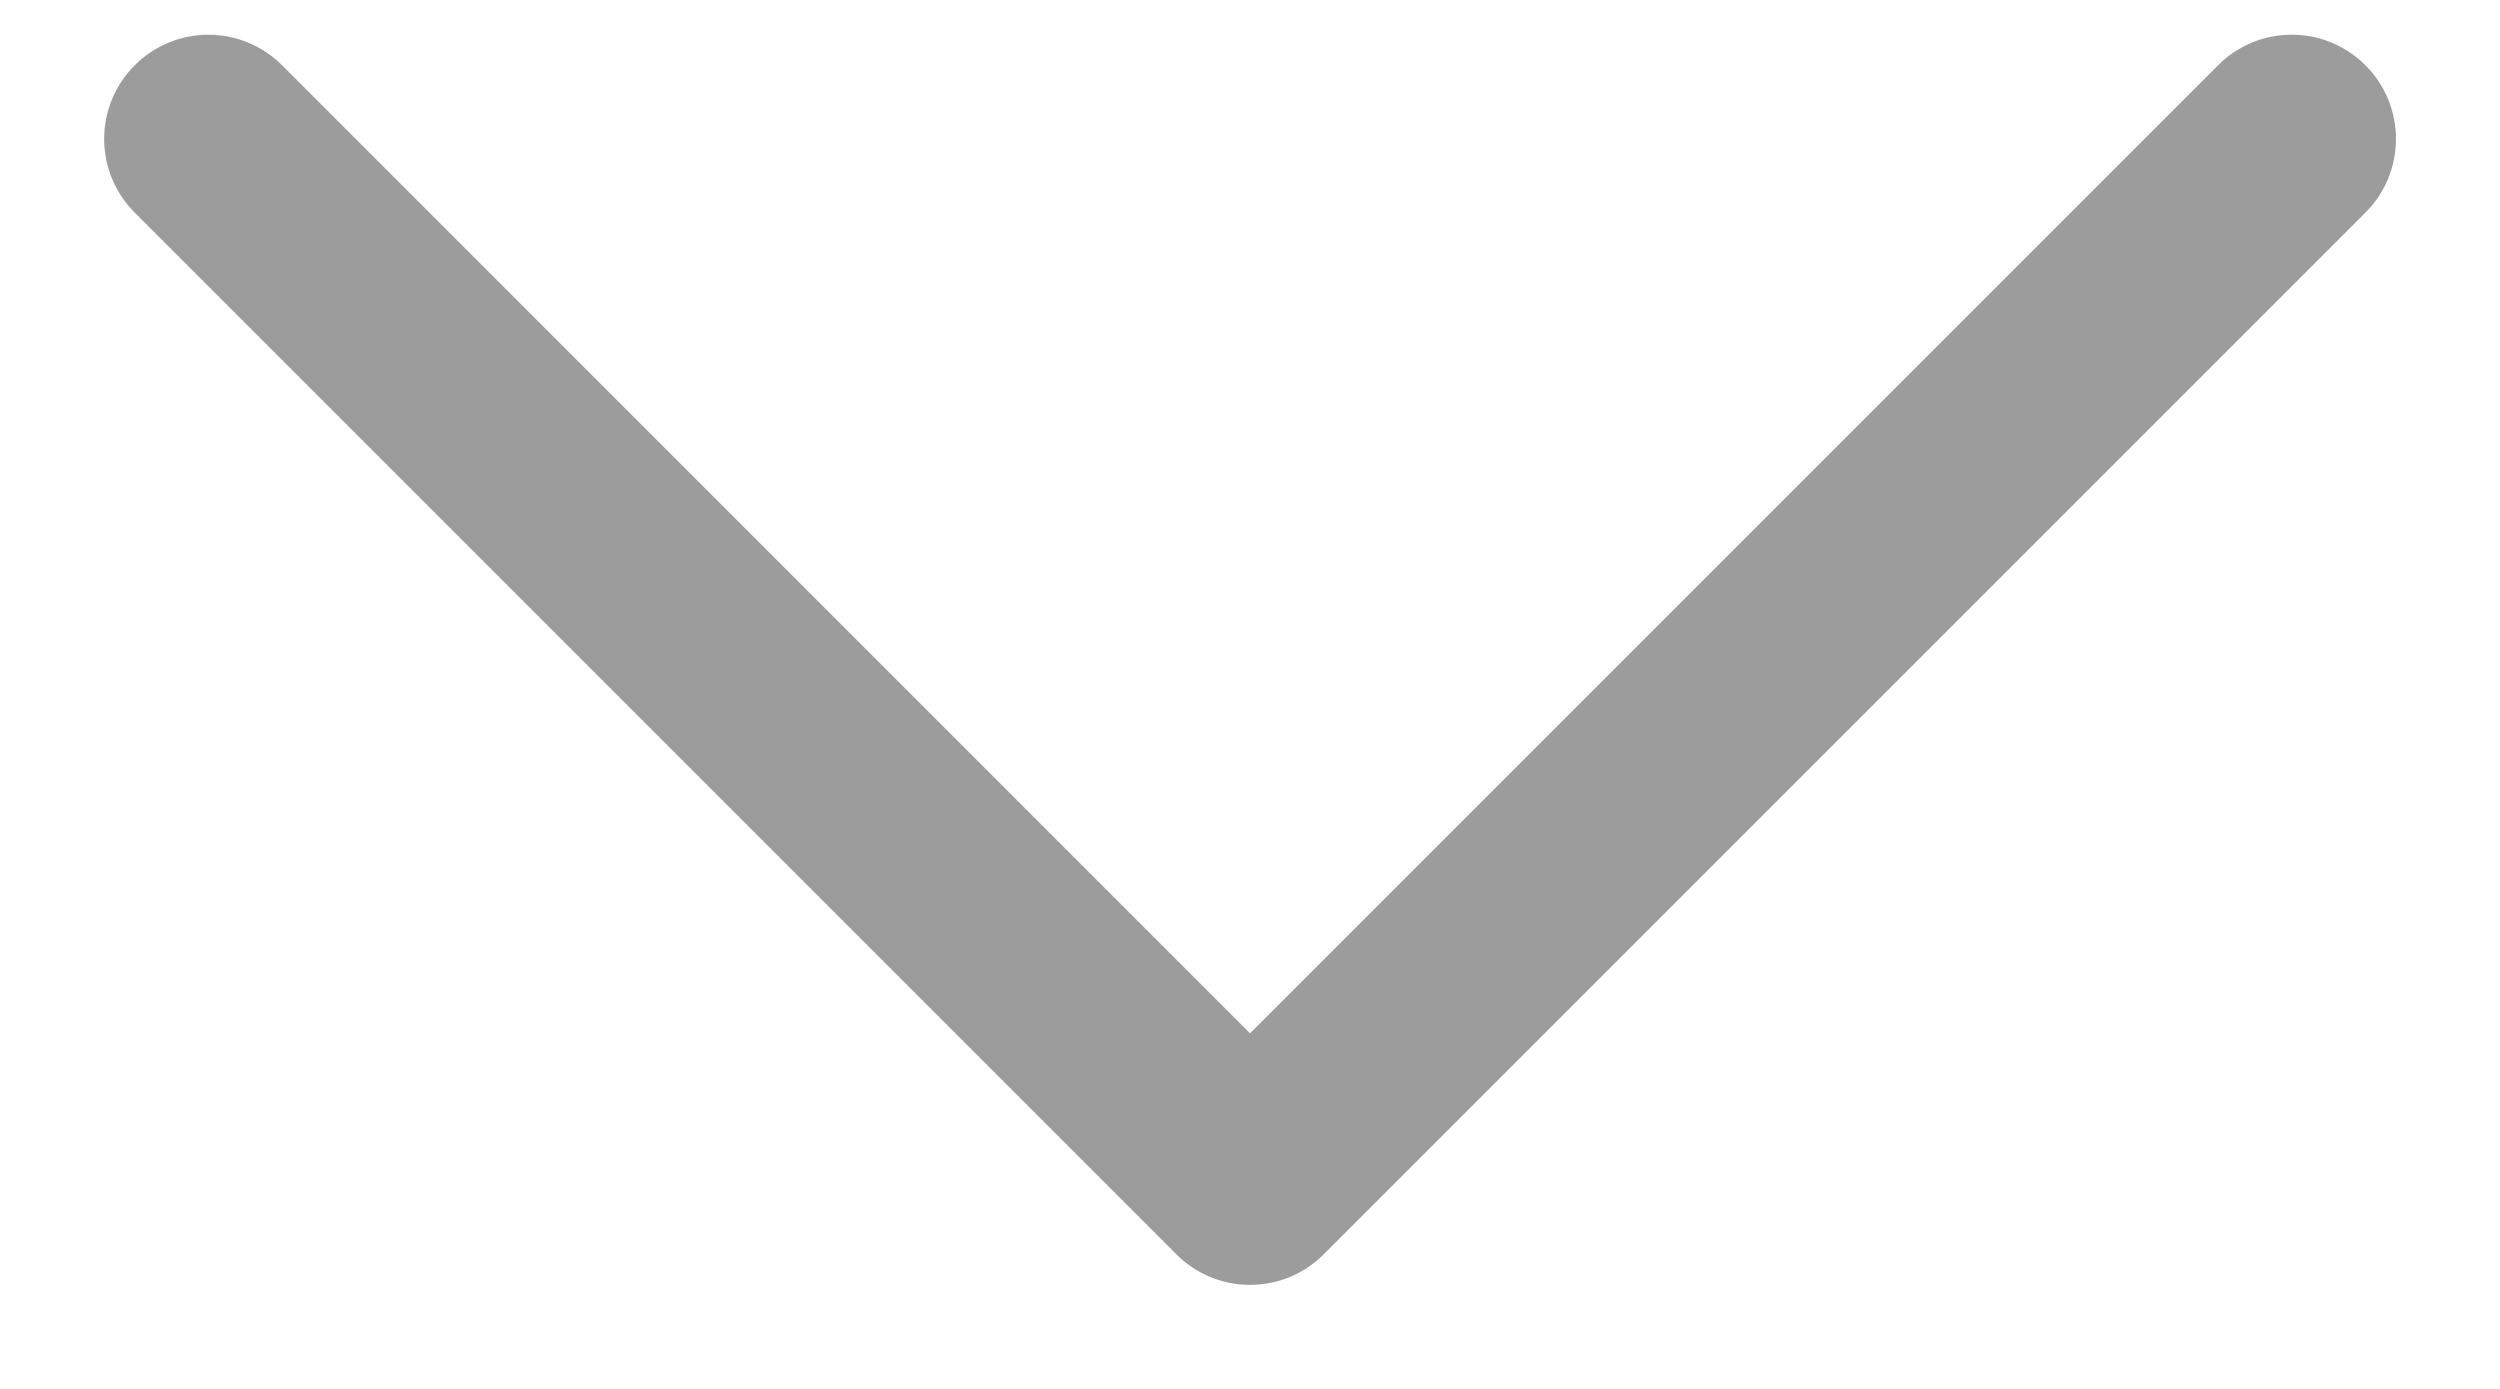 <svg width="18" height="10" viewBox="0 0 18 10" fill="none" xmlns="http://www.w3.org/2000/svg">
<path d="M17.031 1.531L9.531 9.031C9.461 9.101 9.379 9.156 9.288 9.194C9.197 9.232 9.099 9.251 9 9.251C8.902 9.251 8.804 9.232 8.713 9.194C8.622 9.156 8.539 9.101 8.47 9.031L0.97 1.531C0.829 1.39 0.75 1.199 0.75 1C0.75 0.801 0.829 0.611 0.97 0.47C1.111 0.329 1.301 0.25 1.5 0.25C1.699 0.25 1.89 0.329 2.031 0.47L9 7.44L15.97 0.47C16.04 0.4 16.122 0.345 16.213 0.307C16.304 0.269 16.402 0.25 16.5 0.25C16.599 0.25 16.697 0.269 16.788 0.307C16.879 0.345 16.961 0.4 17.031 0.47C17.101 0.539 17.156 0.622 17.194 0.713C17.231 0.804 17.251 0.902 17.251 1C17.251 1.099 17.231 1.197 17.194 1.288C17.156 1.379 17.101 1.461 17.031 1.531Z" fill="#9C9C9C"/>
</svg>

